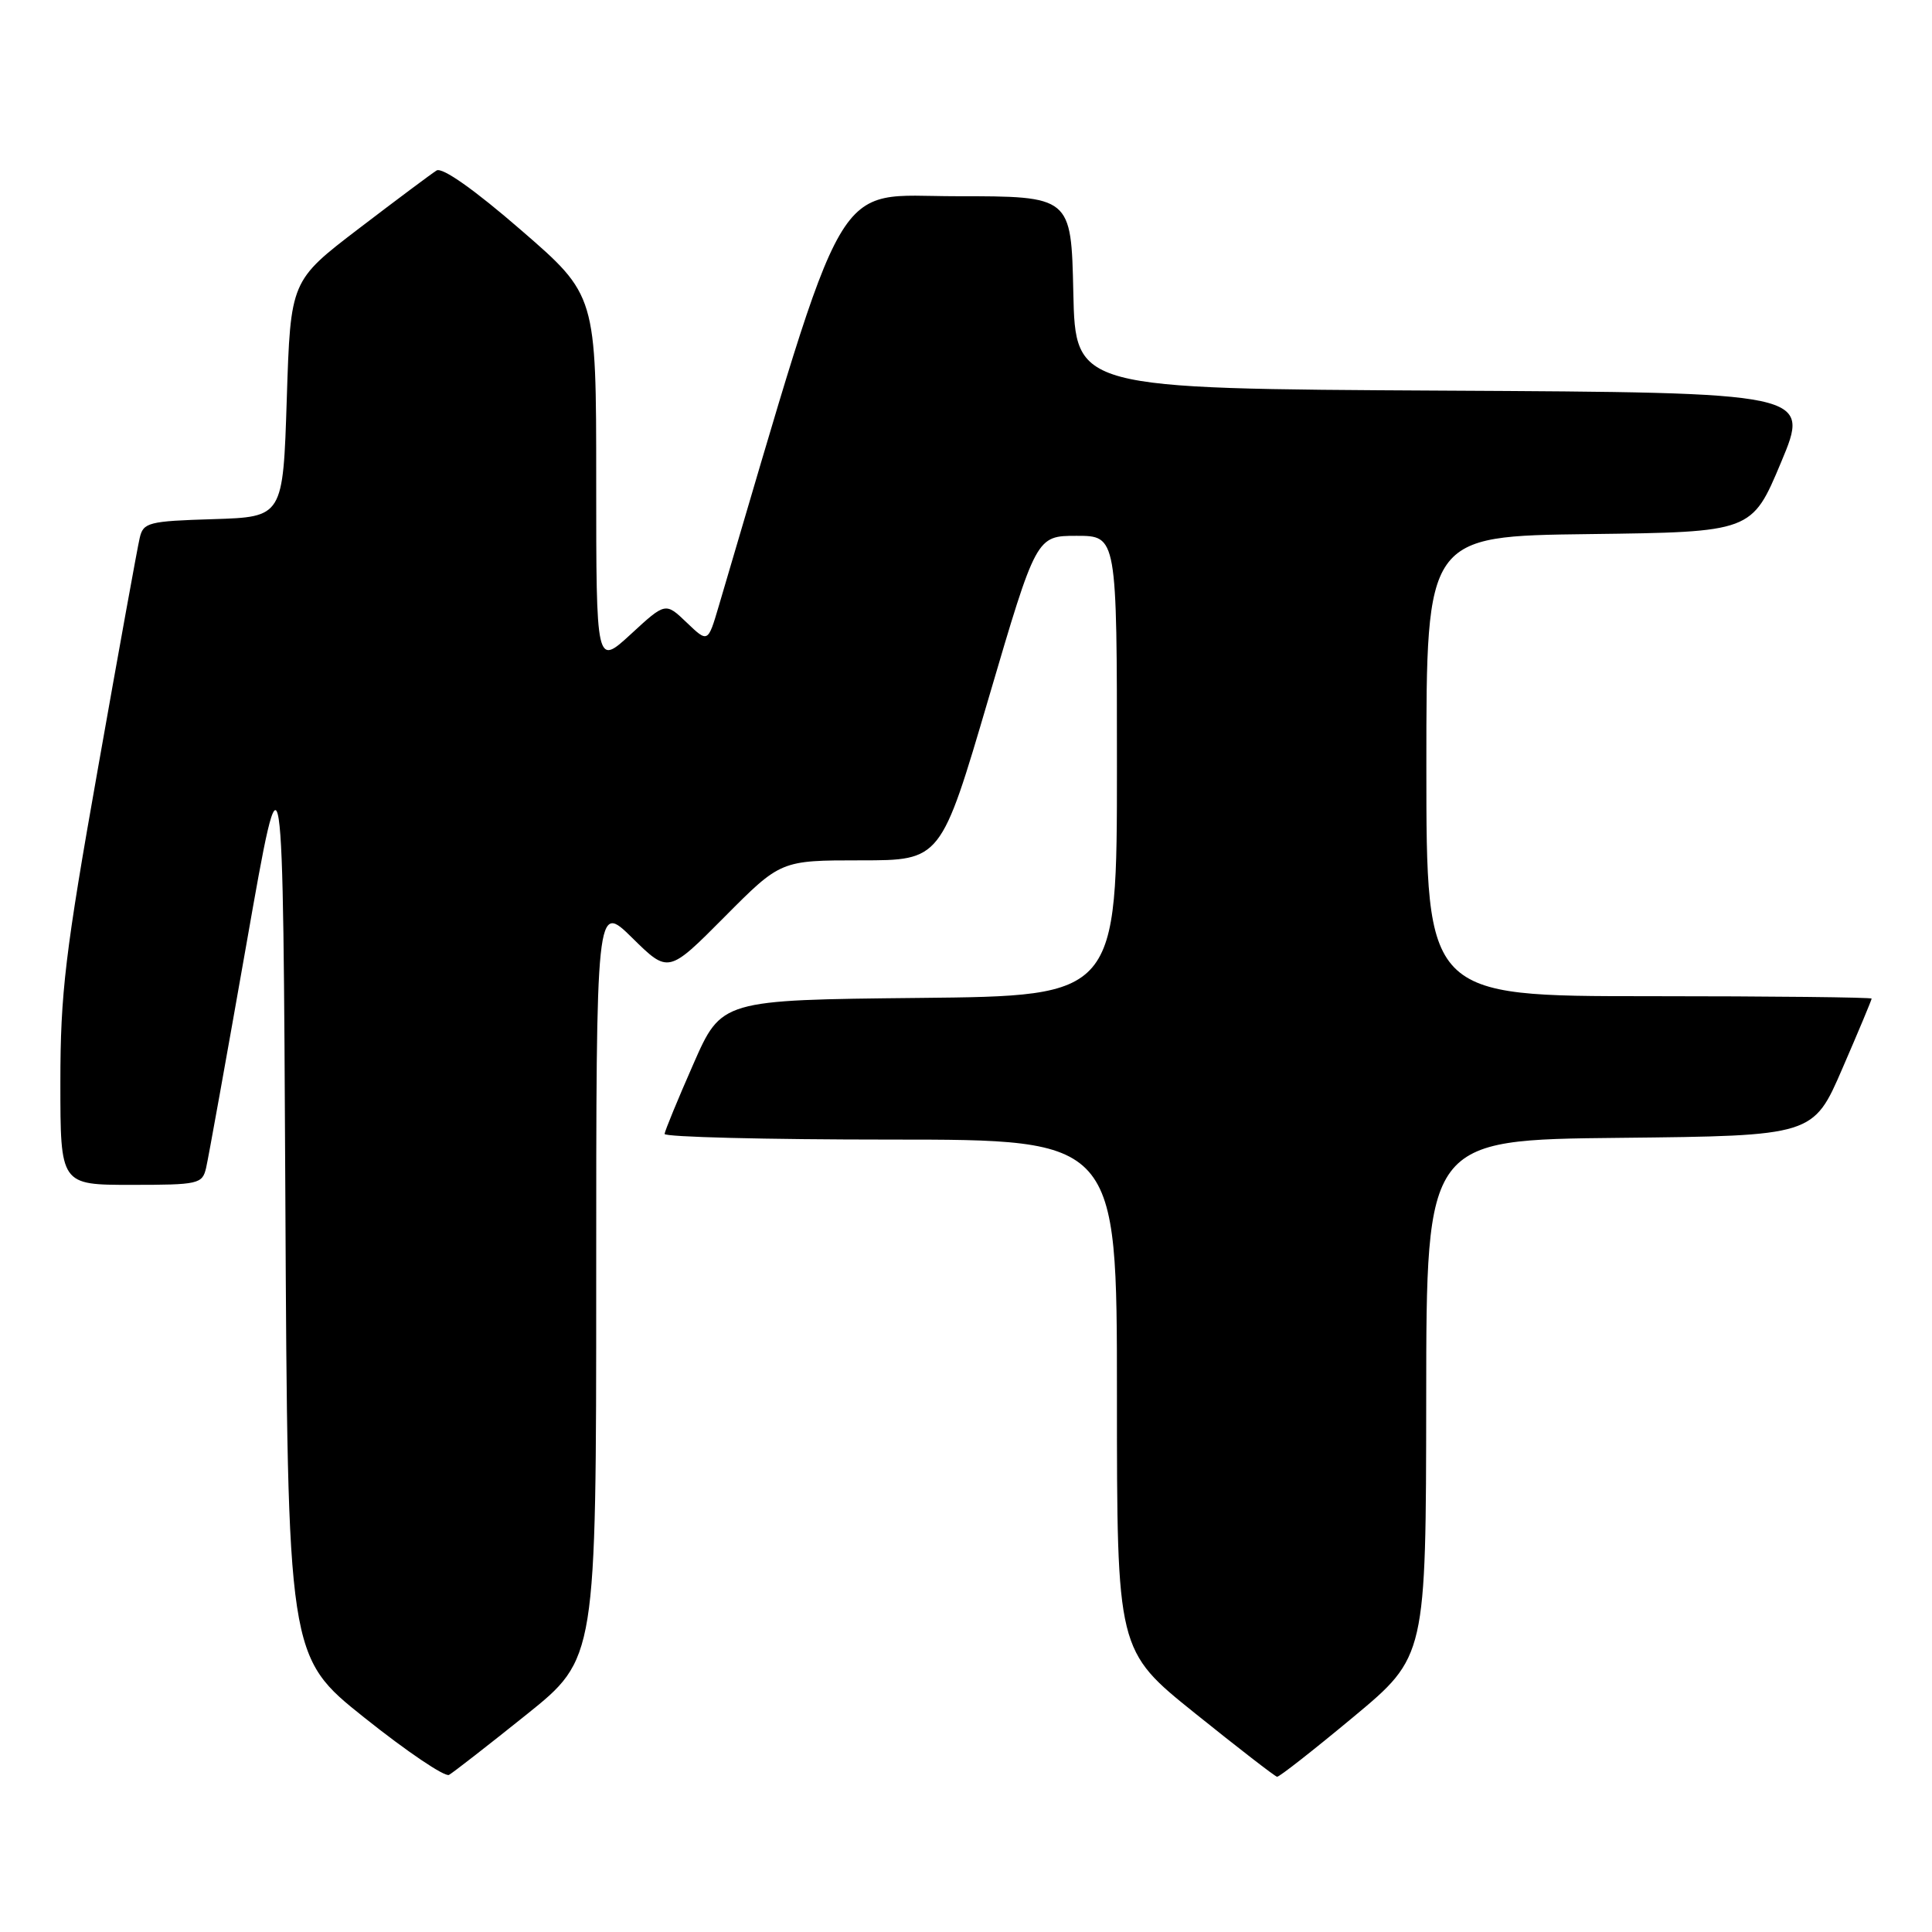 <?xml version="1.0" encoding="UTF-8" standalone="no"?>
<!DOCTYPE svg PUBLIC "-//W3C//DTD SVG 1.1//EN" "http://www.w3.org/Graphics/SVG/1.1/DTD/svg11.dtd" >
<svg xmlns="http://www.w3.org/2000/svg" xmlns:xlink="http://www.w3.org/1999/xlink" version="1.1" viewBox="0 0 256 256">
 <g >
 <path fill="currentColor"
d=" M 69.75 227.20 C 79.00 219.78 79.00 219.78 79.00 169.68 C 79.00 119.58 79.00 119.58 83.78 124.28 C 88.56 128.99 88.56 128.99 96.00 121.50 C 103.45 114.00 103.45 114.00 114.06 114.00 C 124.68 114.00 124.68 114.00 131.00 92.50 C 137.32 71.00 137.32 71.00 142.66 71.00 C 148.00 71.00 148.00 71.00 148.00 101.48 C 148.00 131.97 148.00 131.97 121.80 132.23 C 95.60 132.50 95.60 132.50 91.87 141.00 C 89.81 145.68 88.10 149.84 88.06 150.25 C 88.03 150.66 101.50 151.00 118.00 151.00 C 148.00 151.00 148.00 151.00 148.00 184.85 C 148.00 218.71 148.00 218.71 158.36 227.03 C 164.06 231.61 168.94 235.39 169.22 235.43 C 169.50 235.47 174.05 231.90 179.34 227.50 C 188.95 219.50 188.95 219.50 188.98 185.27 C 189.00 151.03 189.00 151.03 214.63 150.77 C 240.27 150.50 240.27 150.50 244.13 141.57 C 246.26 136.66 248.00 132.50 248.00 132.32 C 248.00 132.15 234.72 132.00 218.50 132.00 C 189.00 132.00 189.00 132.00 189.00 101.52 C 189.00 71.04 189.00 71.04 210.56 70.77 C 232.13 70.50 232.13 70.50 236.00 61.26 C 239.87 52.02 239.87 52.02 191.18 51.76 C 142.50 51.50 142.50 51.50 142.22 38.75 C 141.94 26.00 141.94 26.00 126.70 26.00 C 110.08 26.00 112.57 21.70 95.23 80.34 C 93.80 85.18 93.80 85.18 90.99 82.49 C 88.18 79.80 88.18 79.80 83.59 84.03 C 79.00 88.25 79.00 88.25 79.00 63.68 C 79.00 39.11 79.00 39.11 69.03 30.48 C 62.84 25.11 58.60 22.13 57.85 22.59 C 57.19 23.00 52.56 26.46 47.57 30.27 C 38.50 37.20 38.50 37.20 38.00 52.85 C 37.50 68.50 37.50 68.50 28.26 68.79 C 19.66 69.05 18.98 69.23 18.51 71.29 C 18.22 72.50 15.74 86.19 13.00 101.69 C 8.63 126.31 8.00 131.60 8.00 143.44 C 8.00 157.00 8.00 157.00 17.39 157.00 C 26.31 157.00 26.81 156.89 27.31 154.75 C 27.60 153.51 30.01 140.12 32.67 125.00 C 37.50 97.50 37.50 97.50 37.81 158.50 C 38.12 219.50 38.12 219.50 48.31 227.62 C 53.91 232.09 58.95 235.49 59.50 235.18 C 60.05 234.87 64.66 231.28 69.75 227.20 Z "/>
</g>
</svg>